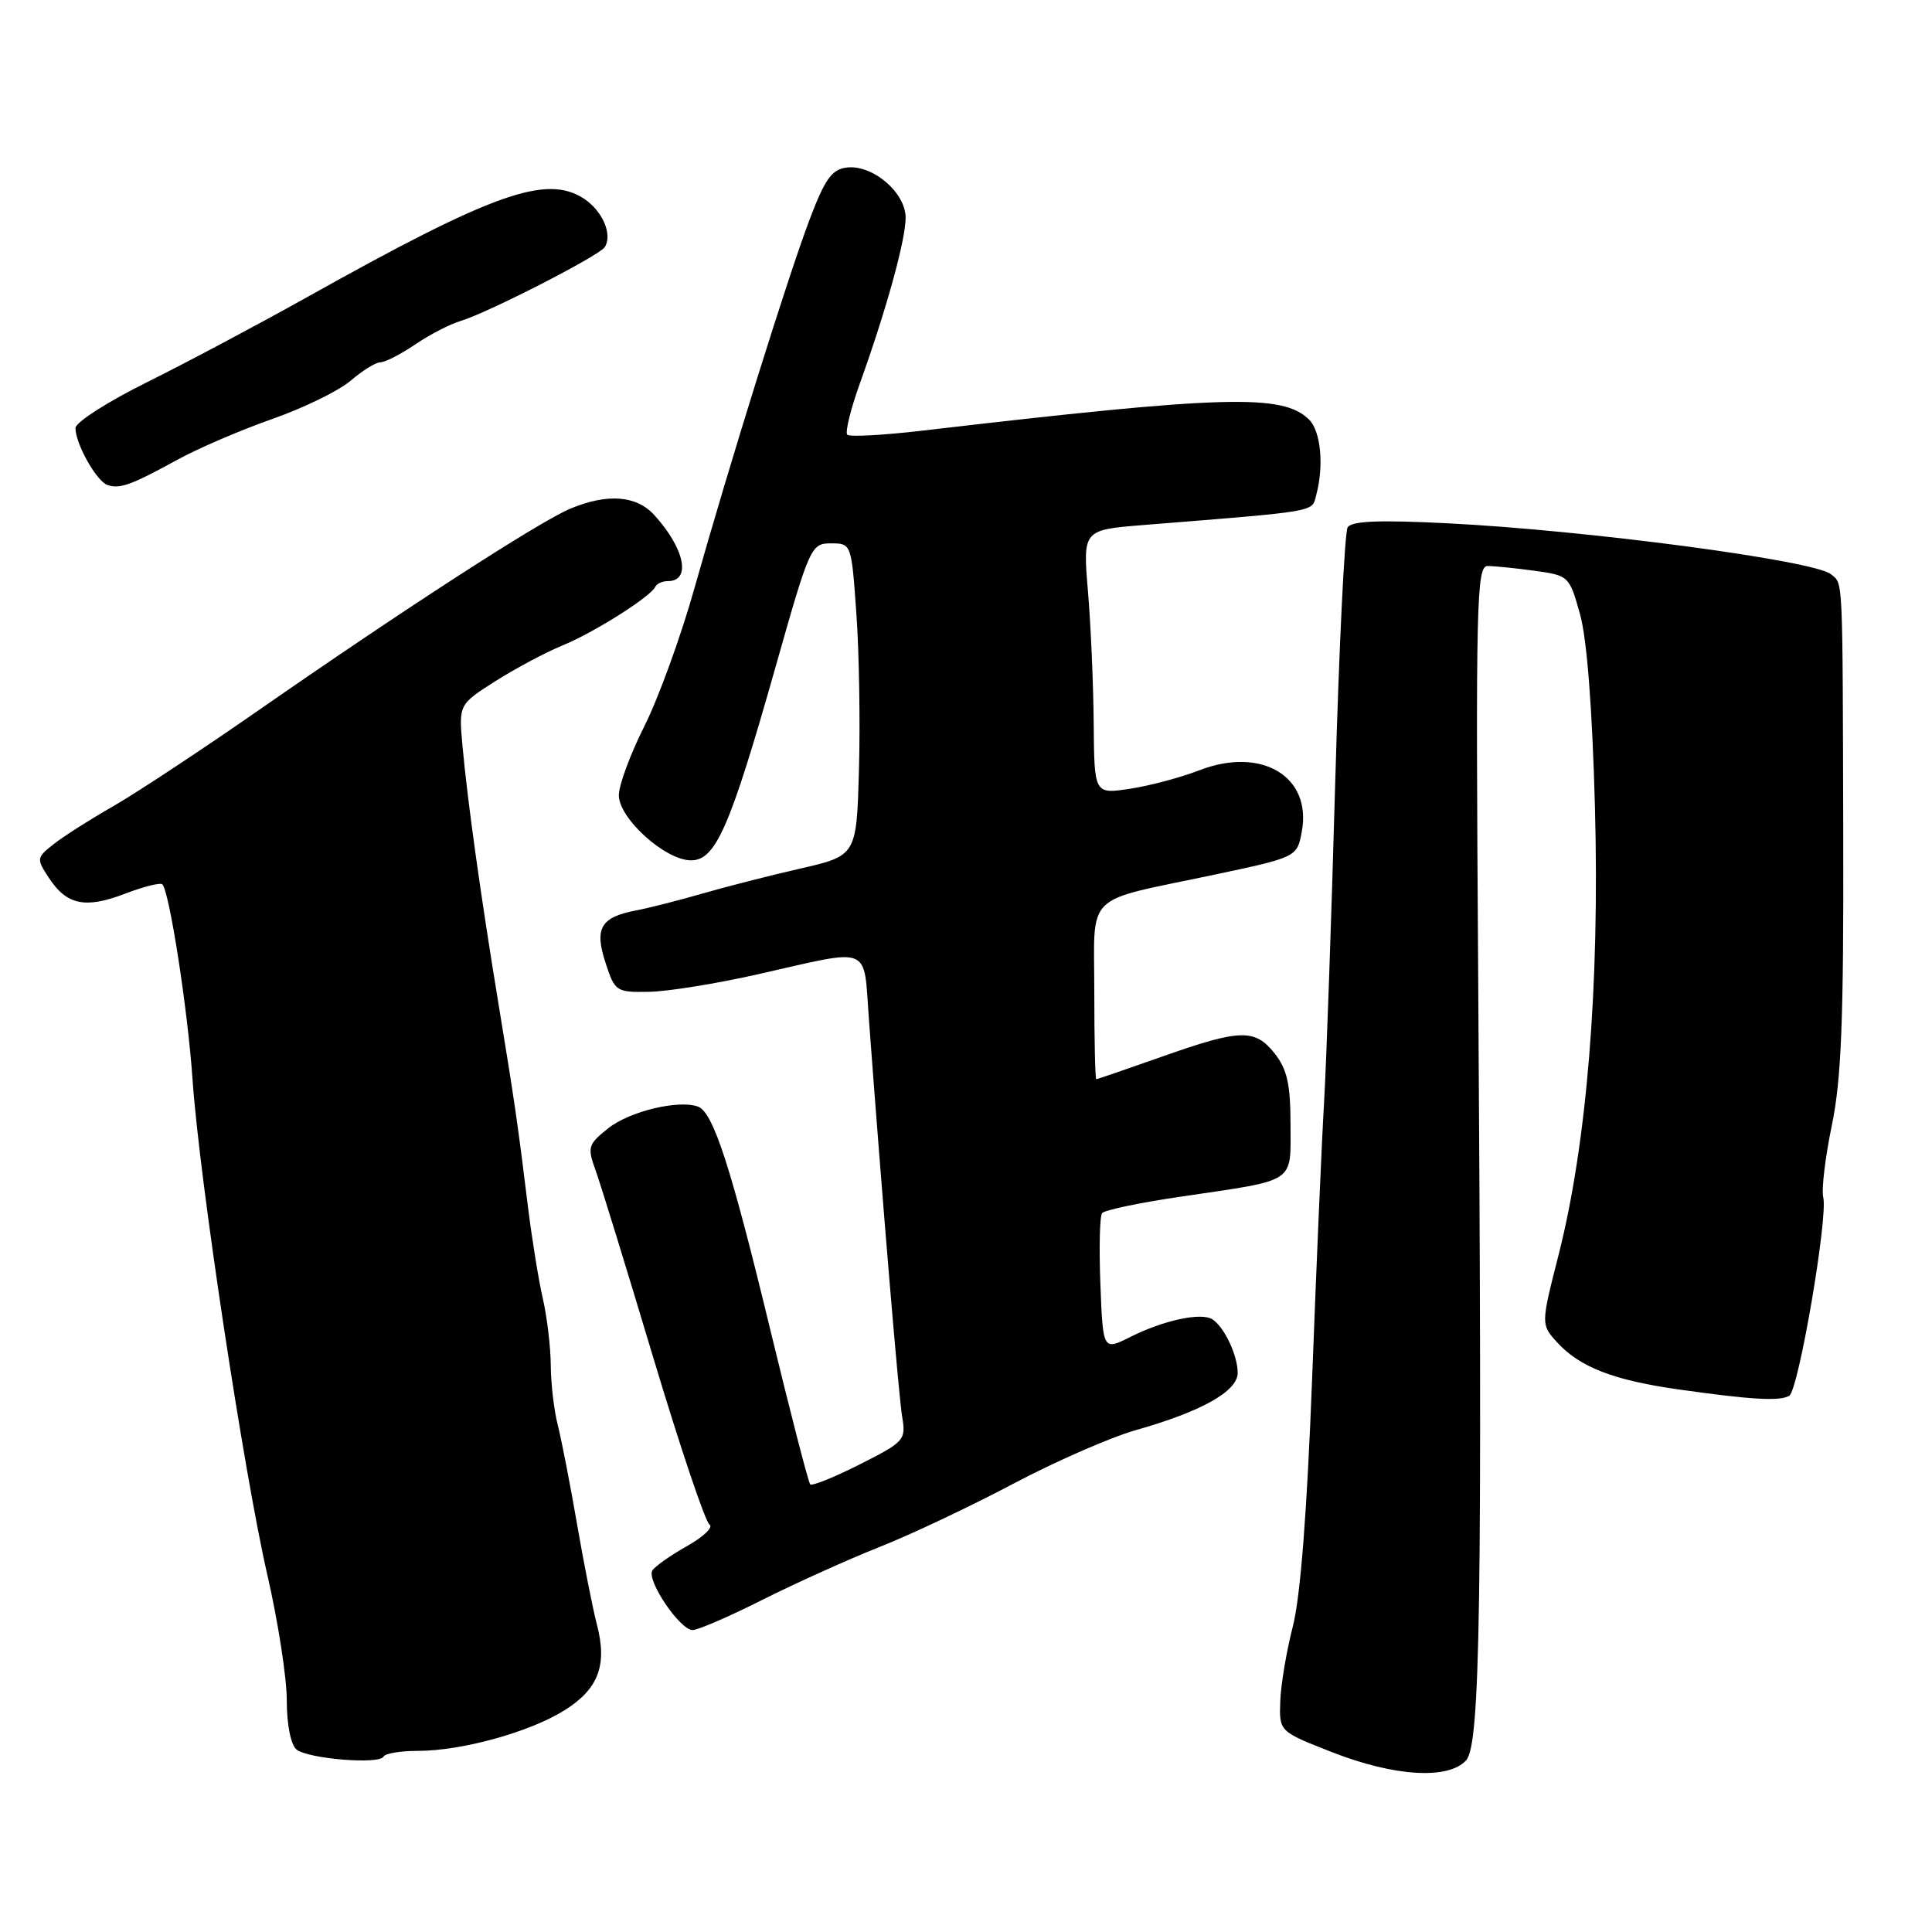 <?xml version="1.0" encoding="UTF-8" standalone="no"?>
<!DOCTYPE svg PUBLIC "-//W3C//DTD SVG 1.1//EN" "http://www.w3.org/Graphics/SVG/1.1/DTD/svg11.dtd" >
<svg xmlns="http://www.w3.org/2000/svg" xmlns:xlink="http://www.w3.org/1999/xlink" version="1.1" viewBox="0 0 256 256">
 <g >
 <path fill="currentColor"
d=" M 194.27 233.25 C 196.15 231.17 196.43 212.60 195.86 128.25 C 195.53 79.82 195.65 75.00 197.11 75.00 C 198.00 75.00 200.79 75.28 203.33 75.63 C 207.87 76.25 207.95 76.33 209.36 81.38 C 210.28 84.65 210.99 93.90 211.34 107.00 C 211.97 130.65 210.27 151.52 206.52 166.28 C 204.17 175.50 204.17 175.50 206.34 177.88 C 209.30 181.13 213.78 182.88 222.30 184.09 C 232.00 185.47 235.87 185.70 237.09 184.94 C 238.32 184.18 242.24 161.28 241.59 158.65 C 241.34 157.63 241.85 153.36 242.72 149.15 C 243.99 143.07 244.30 135.22 244.24 111.00 C 244.15 75.66 244.23 77.44 242.61 76.09 C 240.41 74.27 210.44 70.28 191.84 69.34 C 182.71 68.88 179.10 69.03 178.57 69.88 C 178.17 70.53 177.43 85.78 176.92 103.78 C 176.42 121.78 175.75 140.78 175.45 146.00 C 175.14 151.22 174.43 167.65 173.87 182.50 C 173.19 200.31 172.32 211.54 171.31 215.50 C 170.46 218.80 169.71 223.28 169.64 225.46 C 169.50 229.43 169.50 229.43 176.50 232.17 C 184.75 235.41 191.93 235.84 194.27 233.25 Z  M 55.37 232.00 C 61.23 232.00 70.27 229.49 74.87 226.58 C 79.32 223.77 80.50 220.60 79.08 215.21 C 78.55 213.17 77.37 207.22 76.47 202.00 C 75.57 196.78 74.42 190.87 73.92 188.88 C 73.41 186.90 72.99 183.30 72.98 180.88 C 72.96 178.47 72.49 174.51 71.93 172.08 C 71.37 169.65 70.50 164.25 69.98 160.08 C 68.64 149.11 68.16 145.81 66.05 133.00 C 63.69 118.65 61.95 106.17 61.29 98.92 C 60.78 93.35 60.78 93.35 65.64 90.26 C 68.31 88.57 72.30 86.44 74.50 85.54 C 78.68 83.84 86.26 79.04 86.83 77.75 C 87.02 77.34 87.77 77.00 88.50 77.00 C 91.62 77.00 90.73 72.68 86.70 68.25 C 84.33 65.64 80.48 65.35 75.55 67.41 C 71.49 69.11 53.65 80.64 34.50 93.95 C 26.80 99.31 18.02 105.10 15.00 106.83 C 11.97 108.56 8.43 110.81 7.13 111.84 C 4.83 113.64 4.81 113.78 6.47 116.31 C 8.83 119.92 11.29 120.44 16.54 118.43 C 19.02 117.48 21.25 116.92 21.51 117.18 C 22.45 118.12 24.88 133.80 25.51 143.00 C 26.39 156.00 32.30 195.10 35.43 208.70 C 36.84 214.84 38.00 222.31 38.00 225.31 C 38.00 228.50 38.53 231.19 39.28 231.81 C 40.78 233.06 50.35 233.84 50.83 232.75 C 51.02 232.34 53.06 232.00 55.37 232.00 Z  M 101.01 211.99 C 105.40 209.79 112.39 206.63 116.55 204.98 C 120.72 203.33 128.71 199.55 134.31 196.58 C 139.91 193.62 147.19 190.44 150.47 189.51 C 159.22 187.03 164.00 184.35 164.00 181.91 C 164.00 179.60 162.23 175.84 160.65 174.82 C 159.19 173.87 154.21 174.93 149.82 177.13 C 146.15 178.97 146.15 178.97 145.81 170.23 C 145.62 165.43 145.72 161.16 146.03 160.75 C 146.34 160.34 151.07 159.35 156.55 158.55 C 171.92 156.28 171.00 156.89 171.00 149.02 C 171.00 143.71 170.56 141.71 168.93 139.63 C 166.29 136.28 164.39 136.33 154.00 140.00 C 149.33 141.65 145.40 143.00 145.26 143.00 C 145.12 143.00 145.00 137.81 145.00 131.48 C 145.00 118.01 143.40 119.60 160.68 115.95 C 171.86 113.58 171.86 113.58 172.49 110.21 C 173.86 102.90 167.18 98.88 158.94 102.06 C 156.43 103.03 152.27 104.14 149.69 104.52 C 145.00 105.23 145.00 105.23 144.92 95.86 C 144.88 90.71 144.54 82.84 144.16 78.36 C 143.48 70.22 143.48 70.22 151.49 69.57 C 174.91 67.69 173.80 67.88 174.40 65.62 C 175.45 61.74 175.02 57.16 173.47 55.61 C 170.01 52.16 162.37 52.37 122.16 57.07 C 117.03 57.67 112.58 57.91 112.27 57.60 C 111.96 57.29 112.71 54.22 113.95 50.77 C 117.48 40.94 120.00 31.79 120.00 28.84 C 120.00 25.51 115.62 21.78 112.19 22.20 C 110.23 22.44 109.31 23.72 107.31 29.00 C 104.45 36.51 96.71 61.31 92.00 78.00 C 90.22 84.33 87.24 92.53 85.38 96.23 C 83.52 99.92 82.00 104.04 82.00 105.37 C 82.00 108.45 88.15 114.00 91.57 114.00 C 94.84 114.00 96.74 109.64 102.80 88.25 C 107.29 72.39 107.47 72.00 110.11 72.00 C 112.81 72.00 112.82 72.03 113.47 81.25 C 113.84 86.34 113.99 95.65 113.82 101.94 C 113.50 113.38 113.50 113.38 106.00 115.10 C 101.88 116.04 96.03 117.54 93.00 118.42 C 89.97 119.30 86.04 120.30 84.27 120.64 C 79.58 121.53 78.73 123.01 80.25 127.62 C 81.48 131.38 81.66 131.50 86.01 131.42 C 88.48 131.38 95.00 130.33 100.50 129.08 C 115.70 125.64 114.40 125.12 115.13 135.00 C 116.95 159.50 119.07 184.87 119.54 187.72 C 120.06 190.81 119.84 191.05 113.94 194.03 C 110.56 195.74 107.60 196.93 107.36 196.69 C 107.12 196.45 104.74 187.23 102.07 176.21 C 96.87 154.68 94.52 147.41 92.51 146.64 C 89.99 145.68 83.43 147.25 80.61 149.49 C 77.90 151.65 77.80 151.99 78.94 155.14 C 79.61 156.99 83.04 168.15 86.58 179.95 C 90.12 191.74 93.46 201.67 94.01 202.01 C 94.56 202.35 93.22 203.63 91.04 204.86 C 88.85 206.09 86.78 207.55 86.44 208.10 C 85.64 209.39 90.09 215.98 91.77 215.99 C 92.47 216.00 96.63 214.20 101.01 211.99 Z  M 23.50 60.92 C 26.25 59.41 31.91 56.98 36.07 55.52 C 40.24 54.06 44.92 51.77 46.48 50.43 C 48.04 49.09 49.81 48.00 50.42 48.00 C 51.04 48.00 53.10 46.94 55.02 45.64 C 56.93 44.34 59.62 42.95 61.00 42.54 C 64.56 41.49 79.38 33.90 80.13 32.75 C 81.20 31.10 79.84 27.94 77.37 26.32 C 72.40 23.07 65.33 25.59 40.68 39.38 C 34.26 42.97 24.74 48.03 19.51 50.63 C 14.28 53.22 10.00 55.96 10.00 56.72 C 10.00 58.80 12.78 63.76 14.23 64.26 C 15.85 64.83 17.36 64.29 23.50 60.92 Z "/>
</g>
</svg>